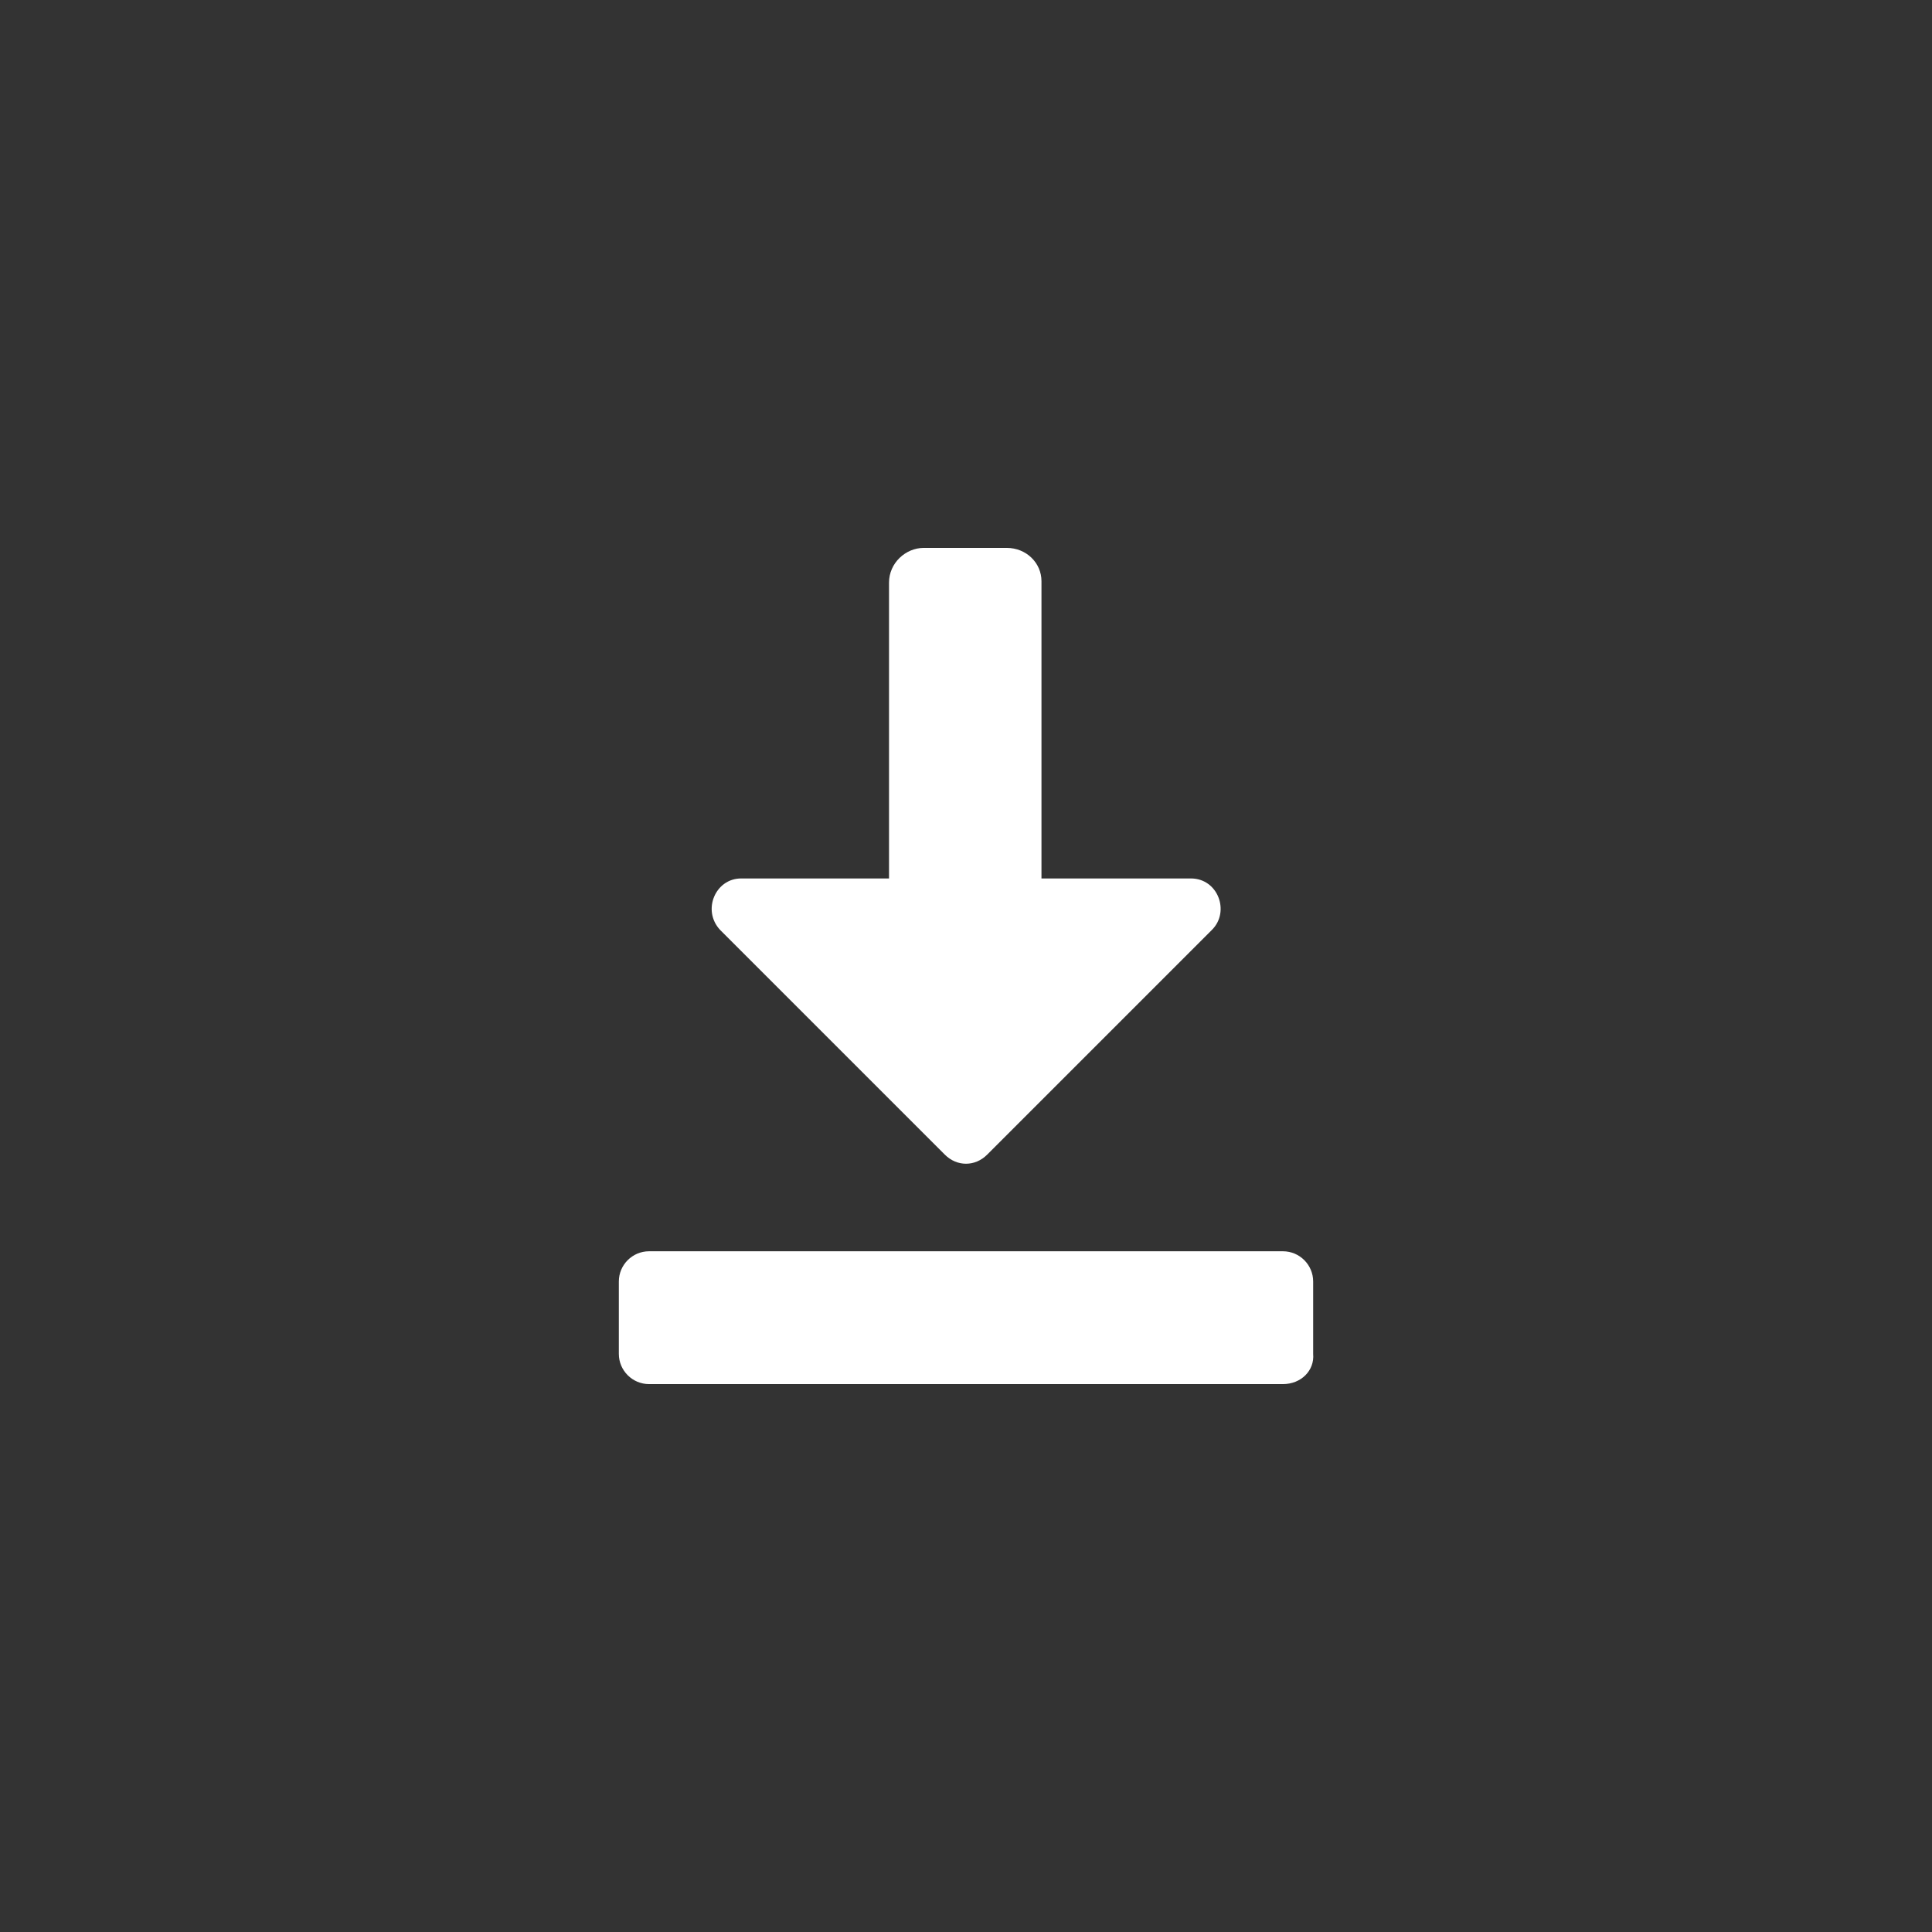 <?xml version="1.0" encoding="utf-8"?>
<!-- Generator: Adobe Illustrator 22.0.0, SVG Export Plug-In . SVG Version: 6.00 Build 0)  -->
<svg version="1.1" id="Layer_1" xmlns="http://www.w3.org/2000/svg" xmlns:xlink="http://www.w3.org/1999/xlink" x="0px" y="0px"
	 viewBox="0 0 128 128" style="enable-background:new 0 0 128 128;" xml:space="preserve">
<rect x="0" y="0" width="128" height="128" fill="#333333" stroke="none"/>
<path style="fill:#FFFFFF;" d="M47.7,61.6l14.9,14.9c0.8,0.8,2,0.8,2.8,0l14.9-14.9c1.2-1.2,0.4-3.4-1.4-3.4H49.1
	C47.4,58.2,46.5,60.3,47.7,61.6z"/>
<path style="fill:#FFFFFF;" d="M85,91.7H43c-1.1,0-2-0.9-2-2v-4.8c0-1.1,0.9-2,2-2H85c1.1,0,2,0.9,2,2v4.8
	C87.1,90.8,86.2,91.7,85,91.7z"/>
<path style="fill:#FFFFFF;" d="M66.7,36.3h-5.5c-1.2,0-2.3,1-2.3,2.3v22.2c0,1.2,1,2.3,2.3,2.3h5.5c1.2,0,2.3-1,2.3-2.3V38.5
	C69,37.3,68,36.3,66.7,36.3z"/>
</svg>
